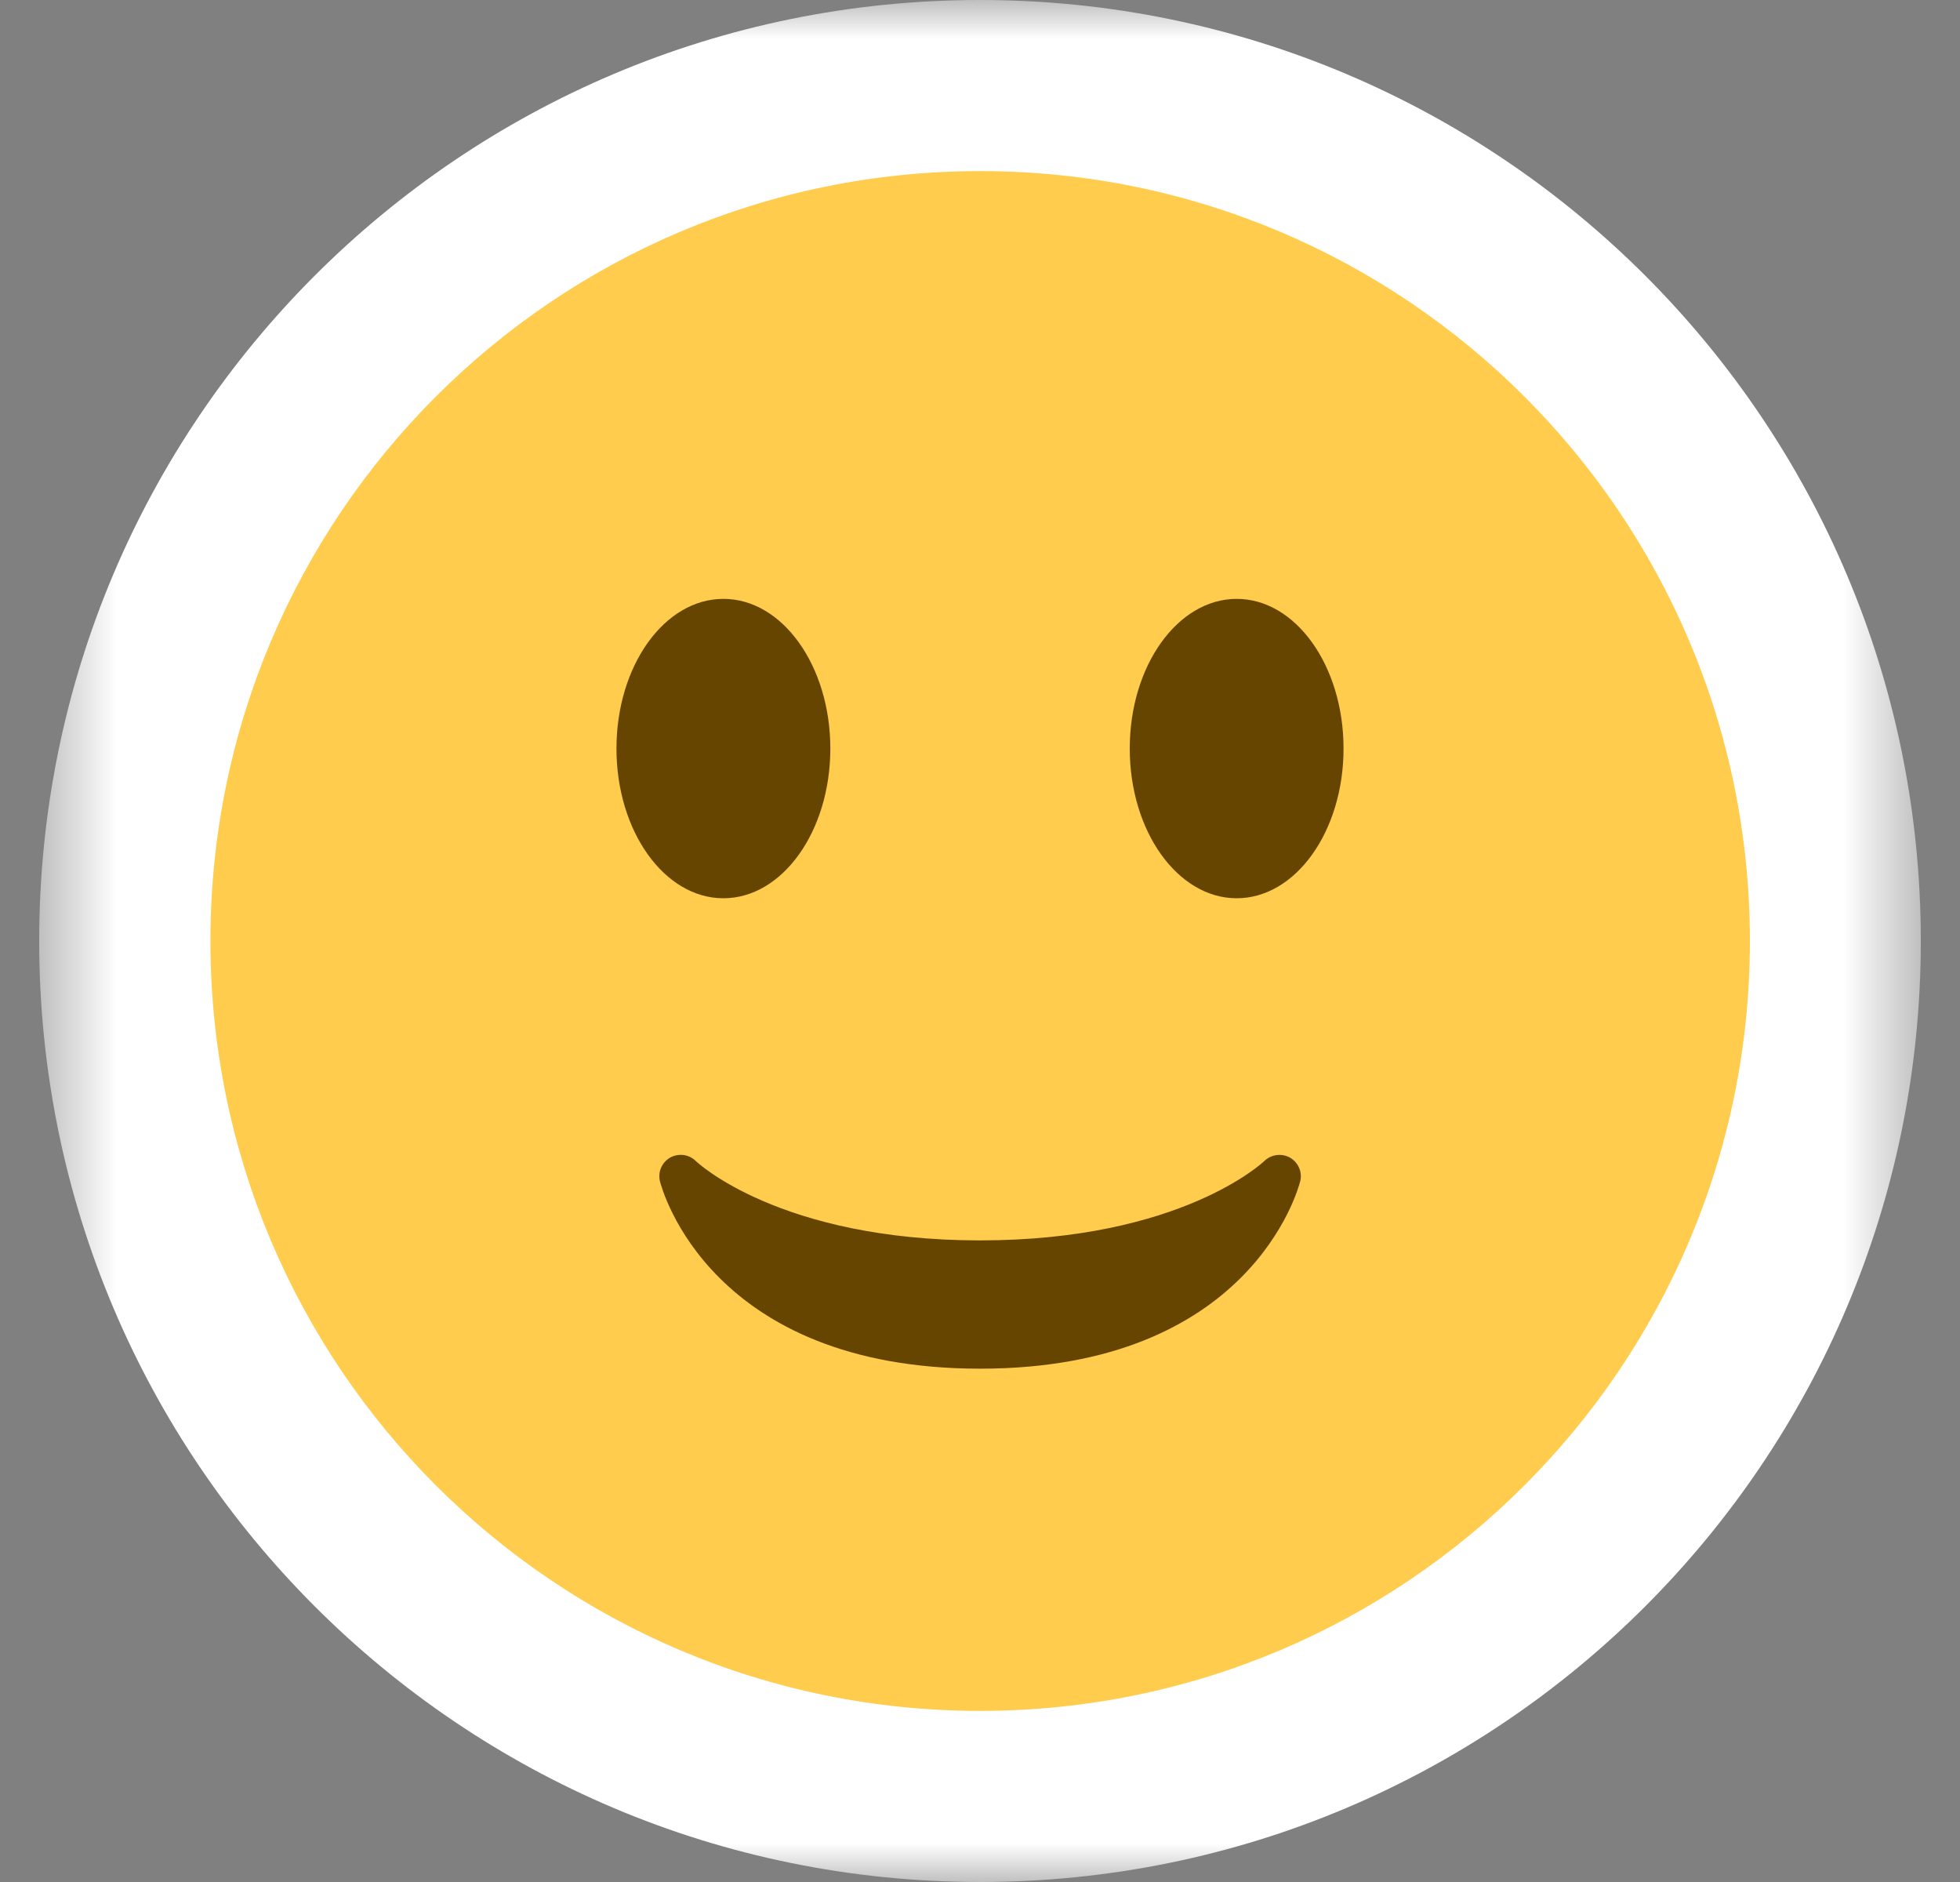 <svg width="25" height="24" viewBox="0 0 25 24" fill="none" xmlns="http://www.w3.org/2000/svg">
<rect x="0" y="0" width="25" height="24" fill="#808080" stroke="none"/>
<g clip-path="url(#clip0_485_9318)">
<path fill-rule="evenodd" clip-rule="evenodd" d="M22.32 12C22.32 17.422 17.924 21.818 12.502 21.818C7.079 21.818 2.684 17.422 2.684 12C2.684 6.577 7.079 2.182 12.502 2.182C17.924 2.182 22.32 6.577 22.32 12Z" fill="#D9D9D9"/>
<mask id="mask0_485_9318" style="mask-type:luminance" maskUnits="userSpaceOnUse" x="0" y="0" width="25" height="24">
<path d="M24.5 0H0.5V24H24.5V0Z" fill="white"/>
<path fill-rule="evenodd" clip-rule="evenodd" d="M22.32 12C22.32 17.422 17.924 21.818 12.502 21.818C7.079 21.818 2.684 17.422 2.684 12C2.684 6.577 7.079 2.182 12.502 2.182C17.924 2.182 22.32 6.577 22.32 12Z" fill="black"/>
</mask>
<g mask="url(#mask0_485_9318)">
<path d="M12.5 24C19.127 24 24.5 18.627 24.5 12H20.136C20.136 16.218 16.718 19.636 12.5 19.636V24ZM0.5 12C0.5 18.627 5.873 24 12.5 24V19.636C8.283 19.636 4.864 16.218 4.864 12H0.5ZM12.5 0C5.873 0 0.5 5.373 0.5 12H4.864C4.864 7.783 8.283 4.364 12.5 4.364V0ZM24.5 12C24.5 5.373 19.127 0 12.5 0V4.364C16.718 4.364 20.136 7.783 20.136 12H24.5Z" fill="white"/>
</g>
<path d="M12.502 21.818C17.924 21.818 22.32 17.422 22.32 12C22.32 6.577 17.924 2.182 12.502 2.182C7.079 2.182 2.684 6.577 2.684 12C2.684 17.422 7.079 21.818 12.502 21.818Z" fill="#FFCC4D"/>
<path d="M8.418 15.065C8.443 15.163 9.056 17.454 12.501 17.454C15.947 17.454 16.559 15.163 16.584 15.065C16.614 14.947 16.56 14.824 16.455 14.763C16.348 14.703 16.215 14.721 16.127 14.805C16.117 14.816 15.062 15.818 12.501 15.818C9.941 15.818 8.885 14.816 8.875 14.806C8.823 14.754 8.753 14.727 8.683 14.727C8.637 14.727 8.591 14.738 8.549 14.761C8.442 14.823 8.388 14.946 8.418 15.065Z" fill="#664500"/>
<path d="M9.227 11.455C9.98 11.455 10.591 10.6 10.591 9.546C10.591 8.491 9.98 7.637 9.227 7.637C8.474 7.637 7.863 8.491 7.863 9.546C7.863 10.6 8.474 11.455 9.227 11.455Z" fill="#664500"/>
<path d="M15.774 11.455C16.527 11.455 17.137 10.6 17.137 9.546C17.137 8.491 16.527 7.637 15.774 7.637C15.021 7.637 14.41 8.491 14.41 9.546C14.41 10.6 15.021 11.455 15.774 11.455Z" fill="#664500"/>
</g>
<defs>
<clipPath id="clip0_485_9318">
<rect width="24" height="24" fill="white" transform="translate(0.5)"/>
</clipPath>
</defs>
</svg>
